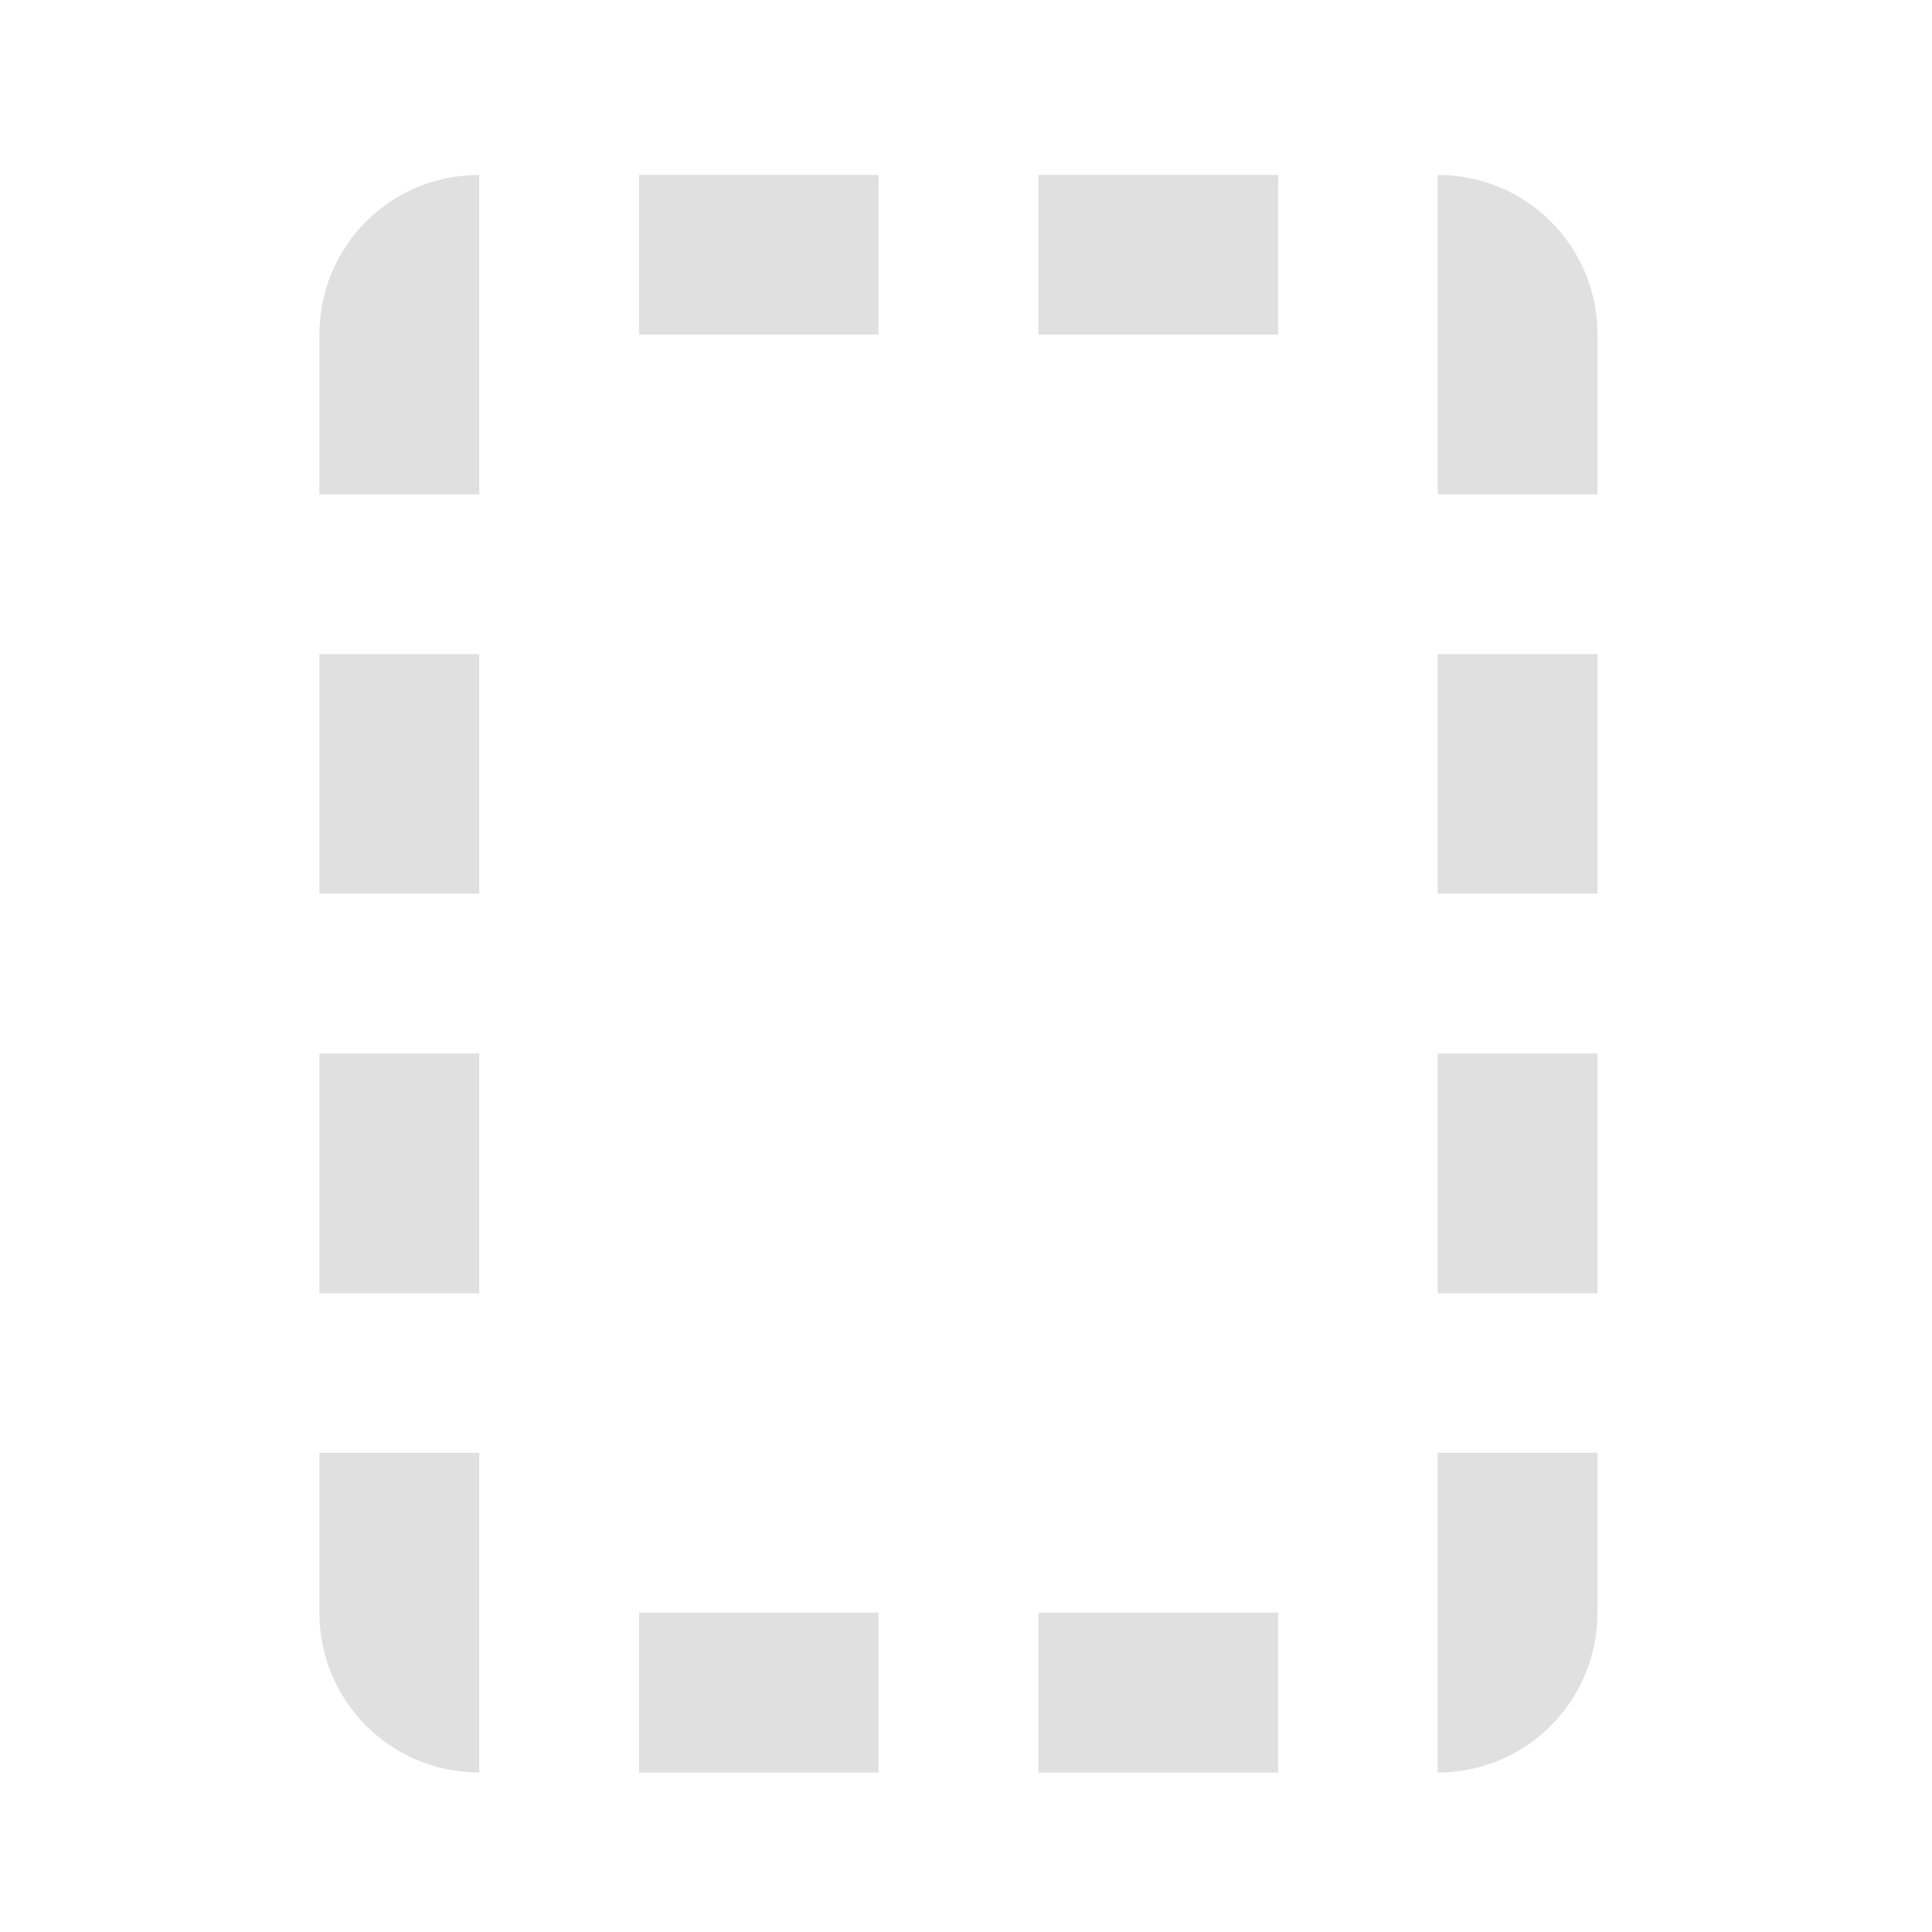 <?xml version="1.0" encoding="UTF-8"?>
<svg xmlns="http://www.w3.org/2000/svg" xmlns:xlink="http://www.w3.org/1999/xlink" width="22px" height="22px" viewBox="0 0 22 22" version="1.1">
<g id="surface1">
<path style=" stroke:none;fill-rule:nonzero;fill:rgb(87.843%,87.843%,87.843%);fill-opacity:1;" d="M 5.457 1.992 C 4.449 1.992 3.637 2.801 3.637 3.809 L 3.637 5.629 L 5.457 5.629 Z M 7.277 1.992 L 7.277 3.809 L 10.004 3.809 L 10.004 1.992 Z M 11.824 1.992 L 11.824 3.809 L 14.555 3.809 L 14.555 1.992 Z M 16.371 1.992 L 16.371 5.629 L 18.191 5.629 L 18.191 3.809 C 18.191 2.801 17.379 1.992 16.371 1.992 Z M 3.637 7.449 L 3.637 10.176 L 5.457 10.176 L 5.457 7.449 Z M 16.371 7.449 L 16.371 10.176 L 18.191 10.176 L 18.191 7.449 Z M 3.637 11.996 L 3.637 14.727 L 5.457 14.727 L 5.457 11.996 Z M 16.371 11.996 L 16.371 14.727 L 18.191 14.727 L 18.191 11.996 Z M 3.637 16.543 L 3.637 18.363 C 3.637 19.371 4.449 20.184 5.457 20.184 L 5.457 16.543 Z M 16.371 16.543 L 16.371 20.184 C 17.379 20.184 18.191 19.371 18.191 18.363 L 18.191 16.543 Z M 7.277 18.363 L 7.277 20.184 L 10.004 20.184 L 10.004 18.363 Z M 11.824 18.363 L 11.824 20.184 L 14.555 20.184 L 14.555 18.363 Z M 11.824 18.363 "/>
</g>
</svg>
